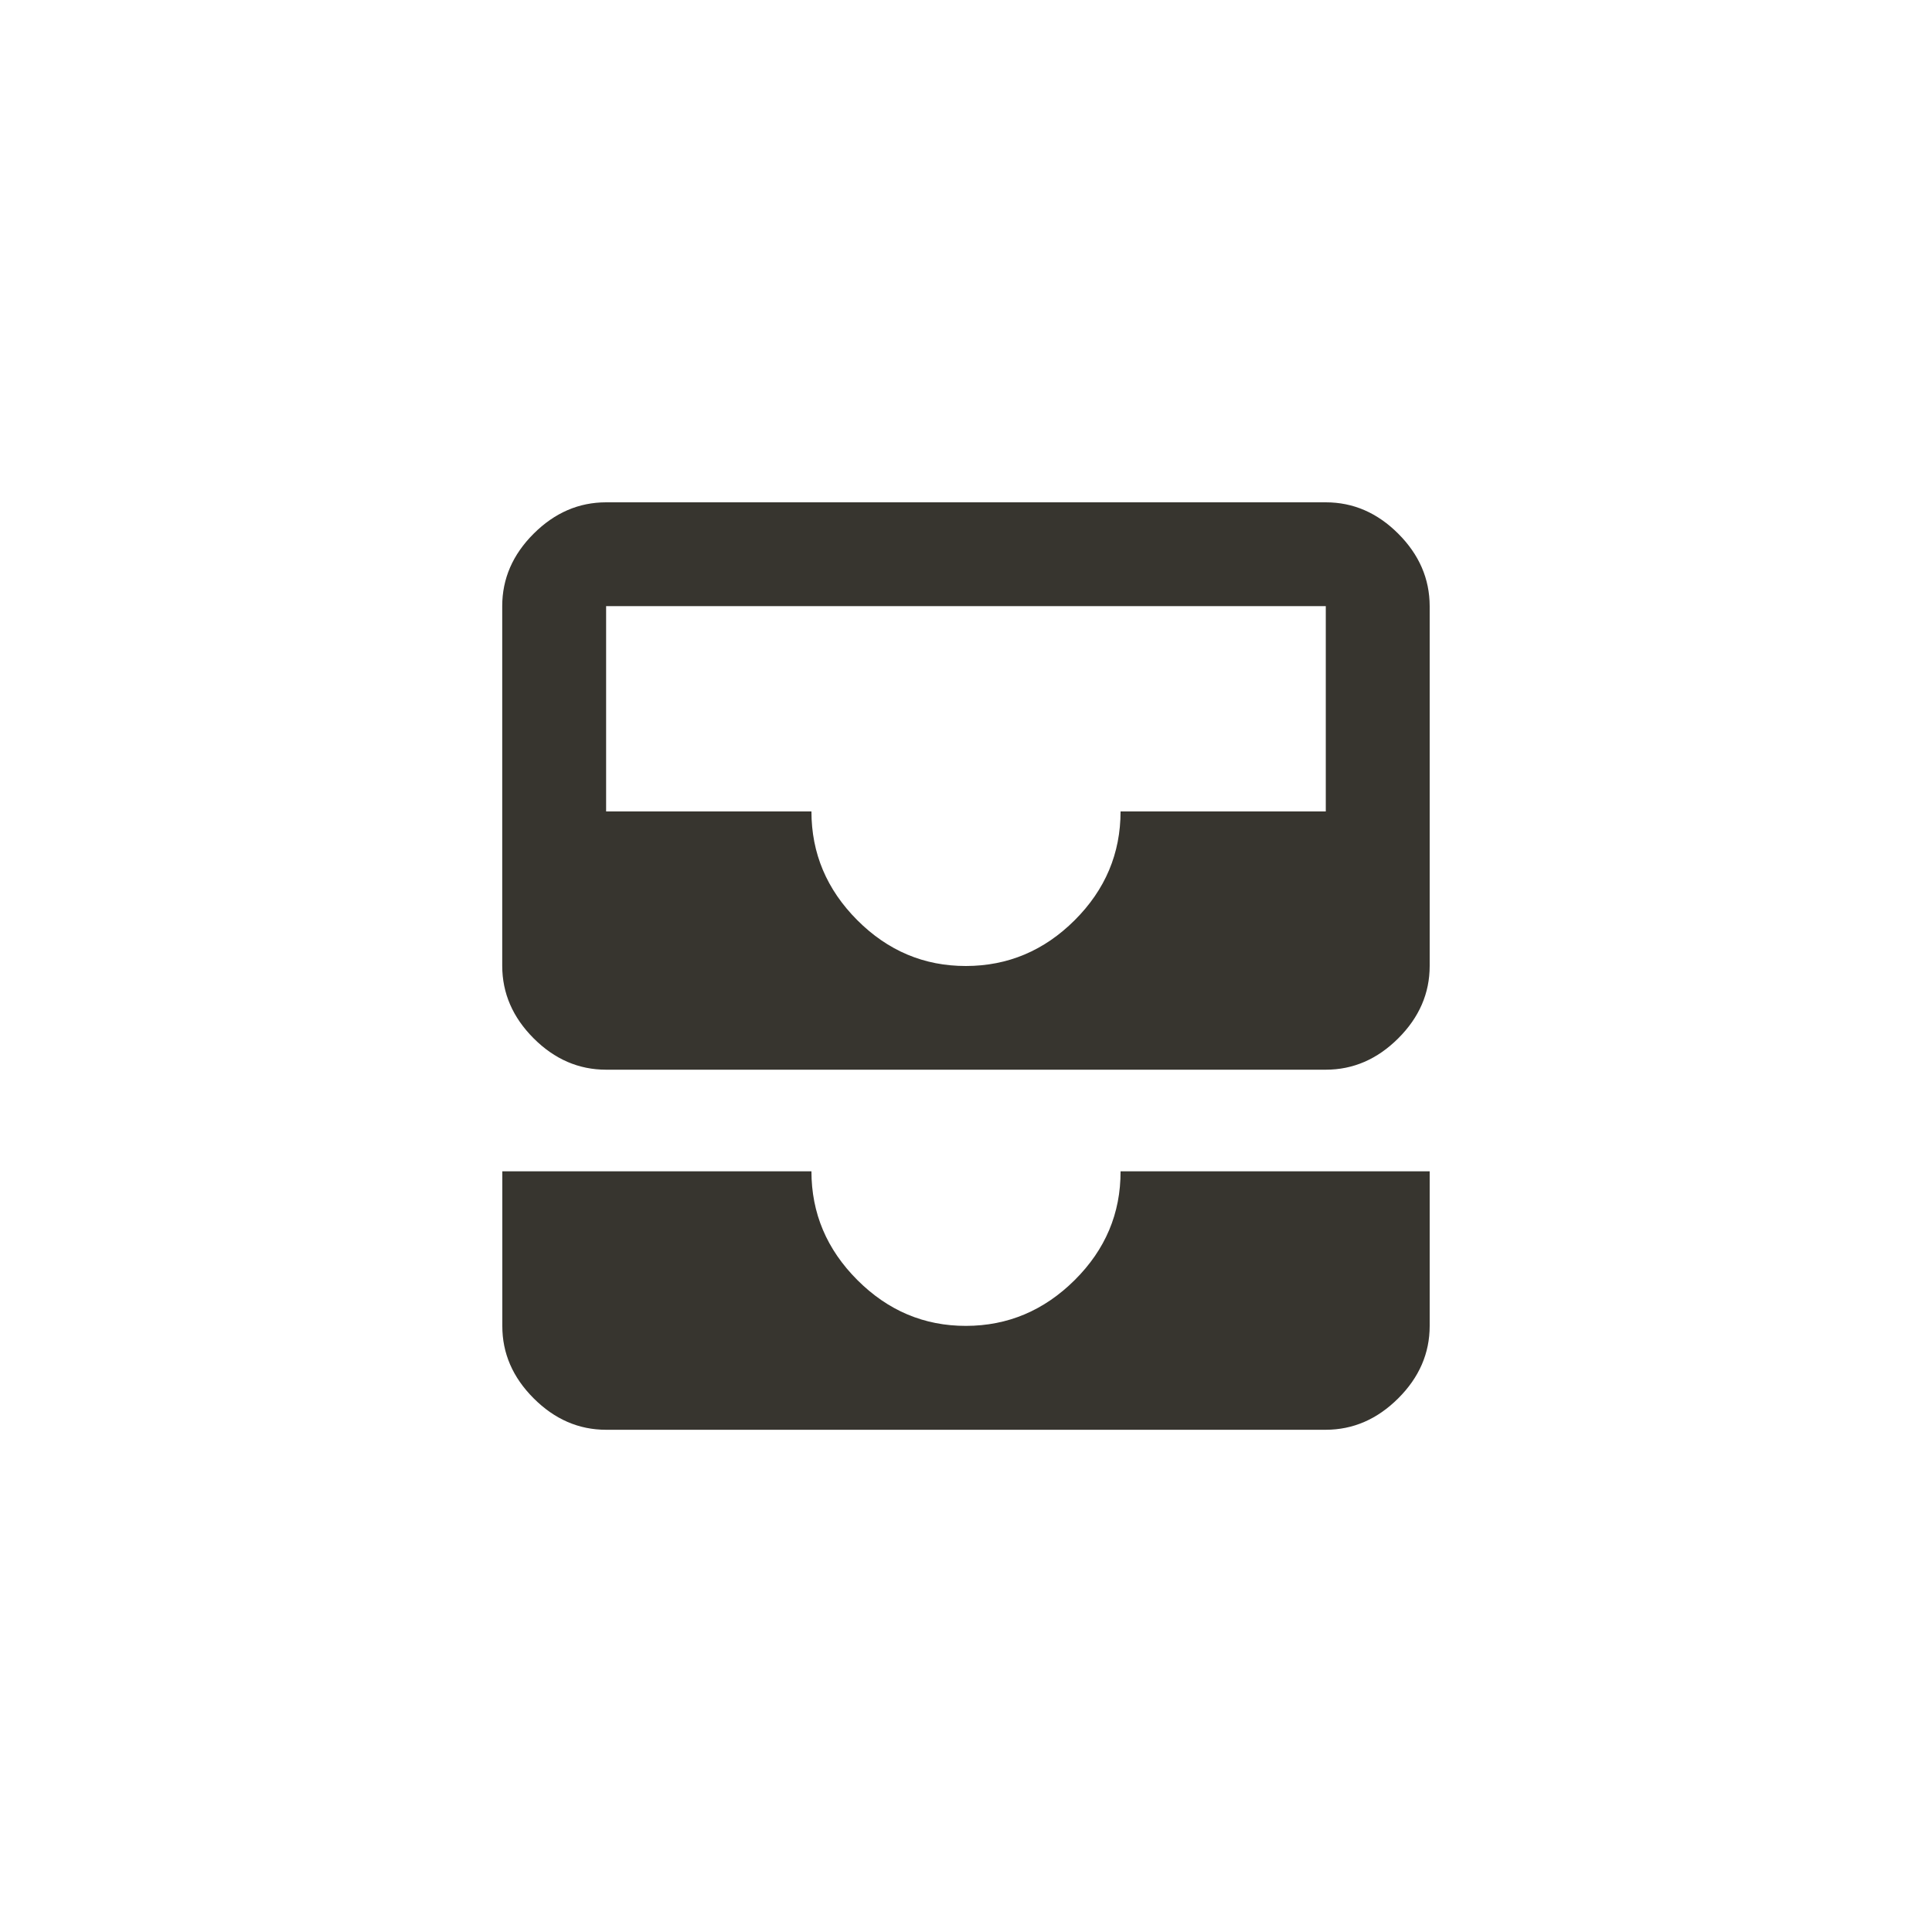 <!-- Generated by IcoMoon.io -->
<svg version="1.1" xmlns="http://www.w3.org/2000/svg" width="40" height="40" viewBox="0 0 40 40">
<title>mt-all_inbox</title>
<path fill="#37352f" d="M23.2 24.251h6.4v3.2q0 0.851-0.651 1.5t-1.5 0.651h-14.9q-0.849 0-1.5-0.651t-0.649-1.5v-3.2h6.4q0 1.3 0.951 2.251t2.249 0.949 2.251-0.949 0.949-2.251zM27.449 16.8v-4.251h-14.9v4.251h4.251q0 1.3 0.949 2.251t2.251 0.949 2.251-0.949 0.949-2.251h4.251zM27.449 10.4q0.851 0 1.5 0.649t0.651 1.5v7.449q0 0.851-0.651 1.5t-1.5 0.649h-14.9q-0.851 0-1.5-0.649t-0.651-1.5v-7.449q0-0.851 0.651-1.5t1.5-0.649h14.9z"></path>
</svg>
